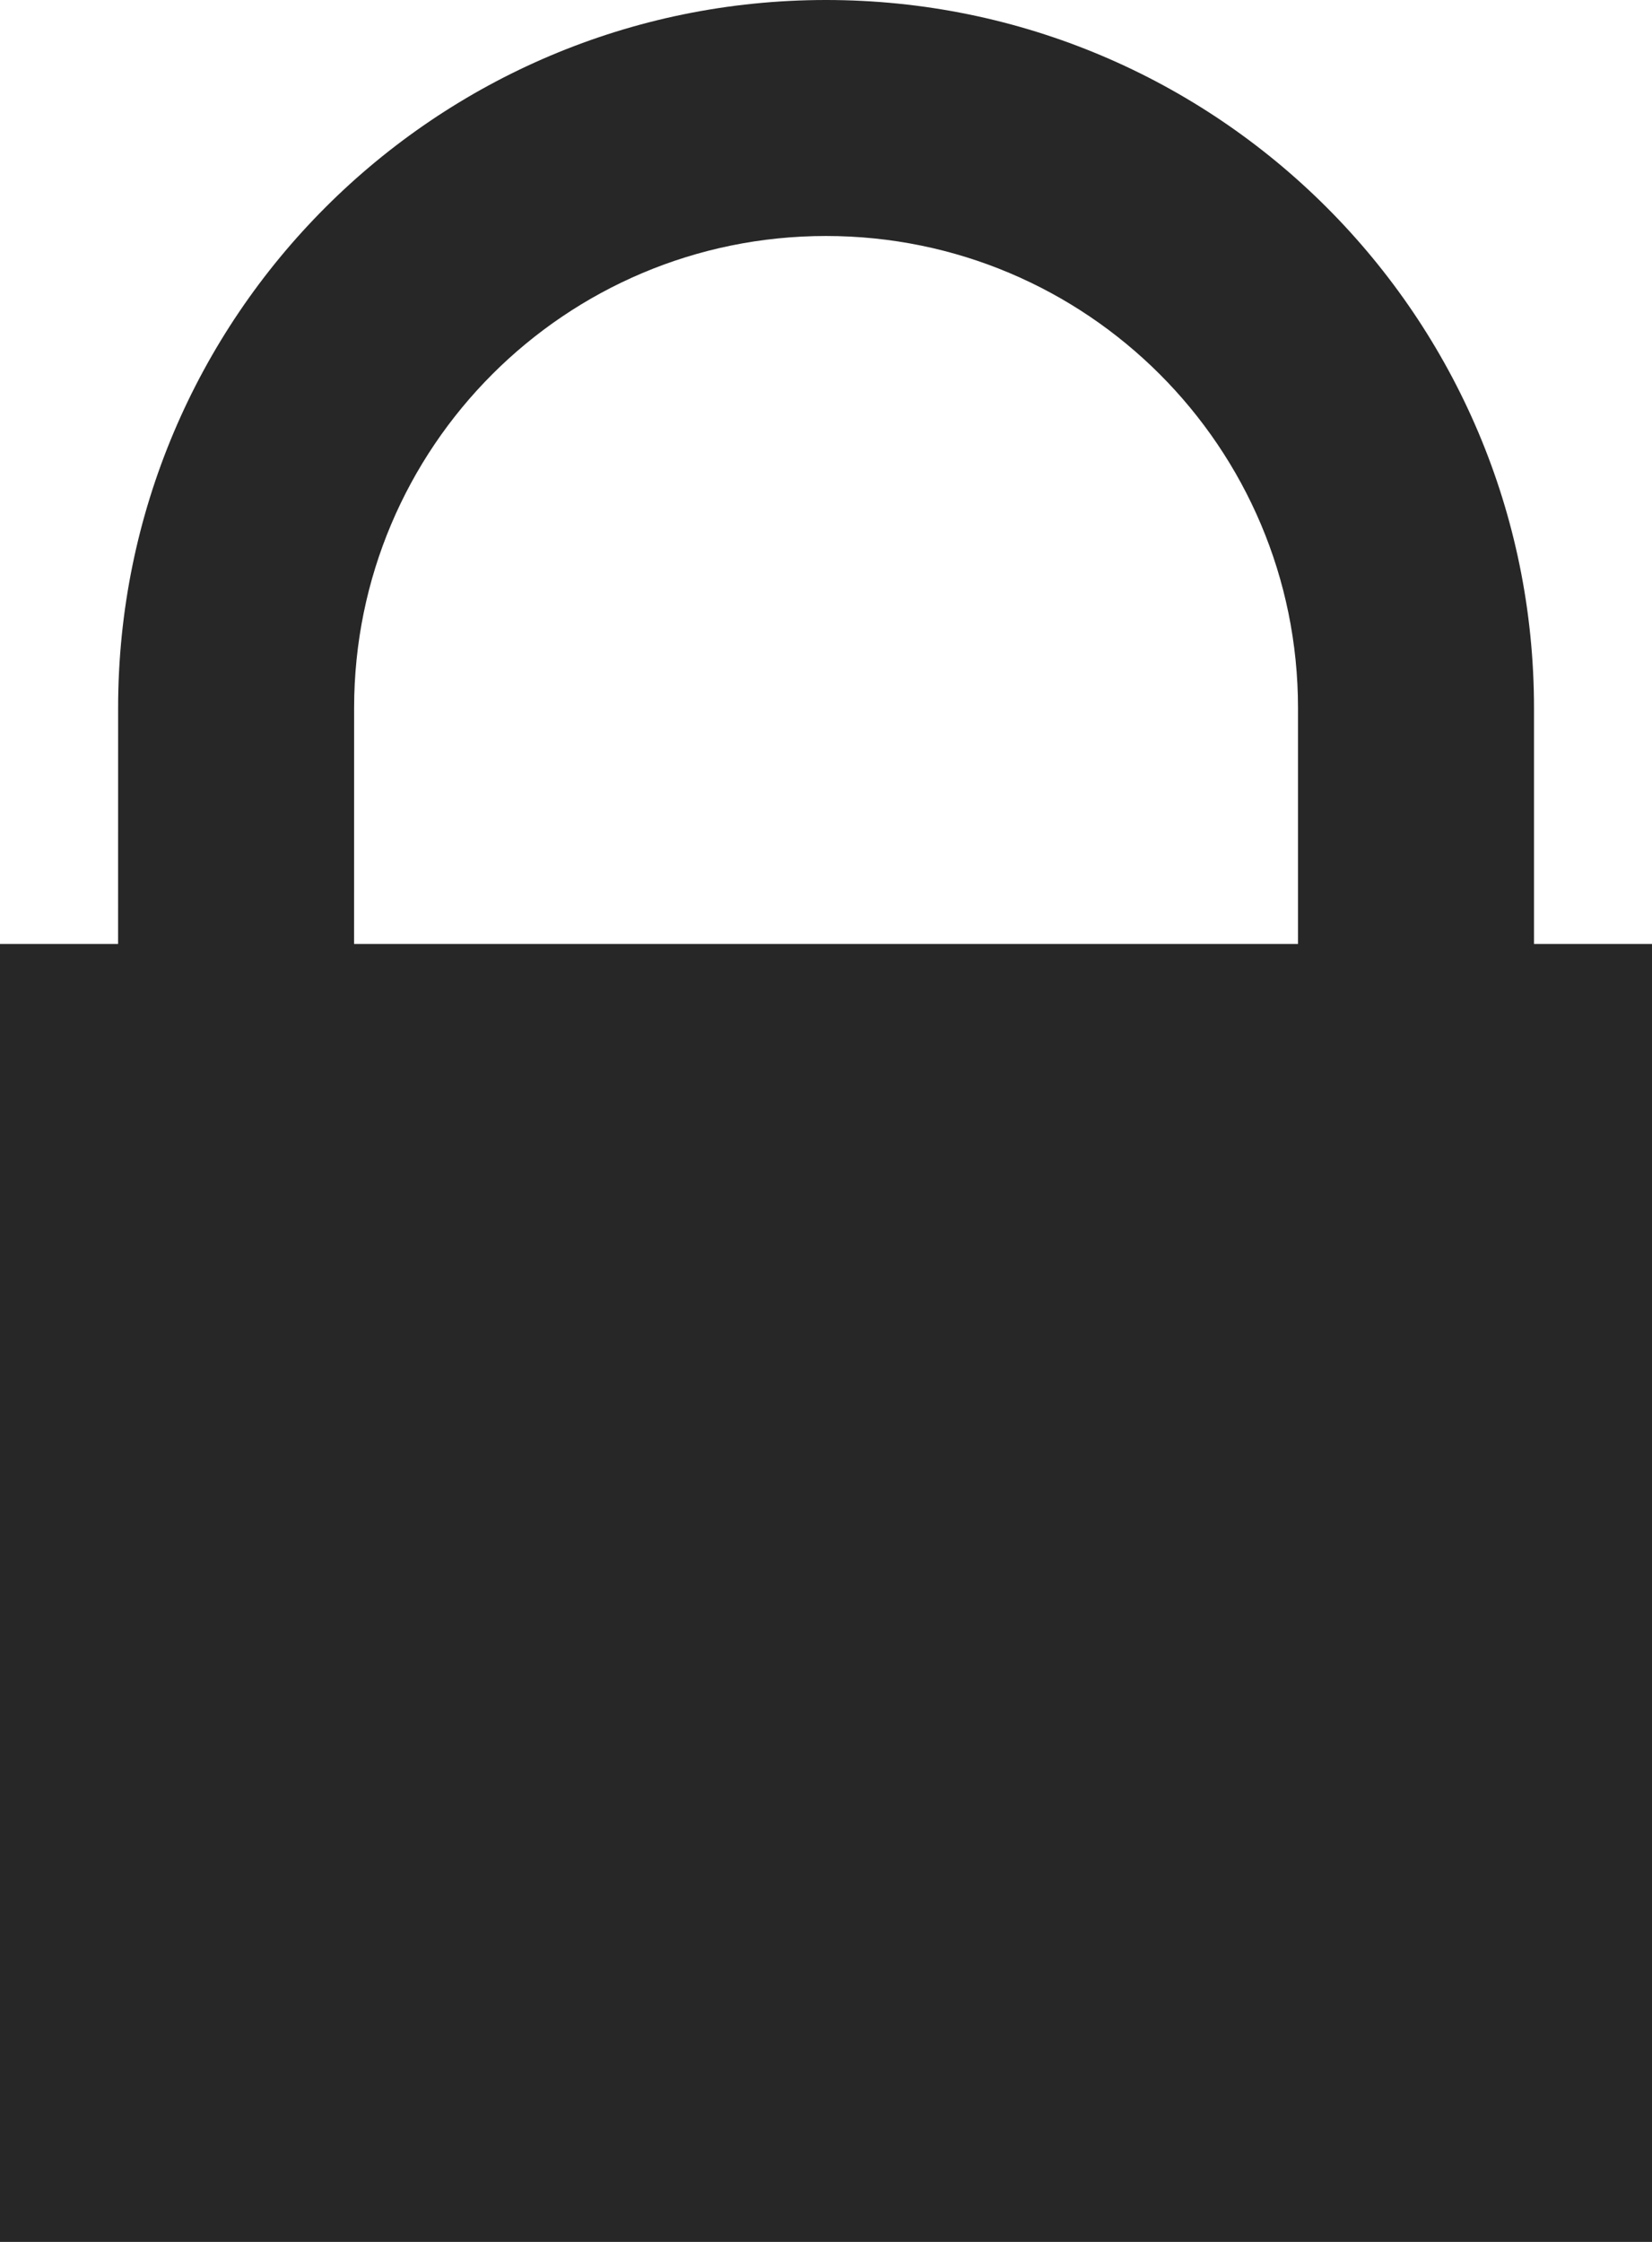 <?xml version="1.0" encoding="UTF-8"?>
<svg width="14px" height="19px" viewBox="0 0 14 19" version="1.1" xmlns="http://www.w3.org/2000/svg" xmlns:xlink="http://www.w3.org/1999/xlink">
    <title>icon-padlock</title>
    <g id="Page-1" stroke="none" stroke-width="1" fill="none" fill-rule="evenodd">
        <g id="icon-padlock" fill="#272727">
            <rect id="Rectangle" fill-rule="nonzero" x="0" y="8" width="14" height="11"></rect>
            <path d="M13,12 L13,6 C13,2.686 10.314,0 7,0 C3.687,0 1.001,2.686 1.001,6 C1.001,7.635 1,12 1,12 L3,12 L3.001,6 C3.001,3.791 4.791,2 7,2 C9.209,2 11,3.791 11,6 L11,12 L13,12 Z" id="Path"></path>
        </g>
    </g>
</svg>
